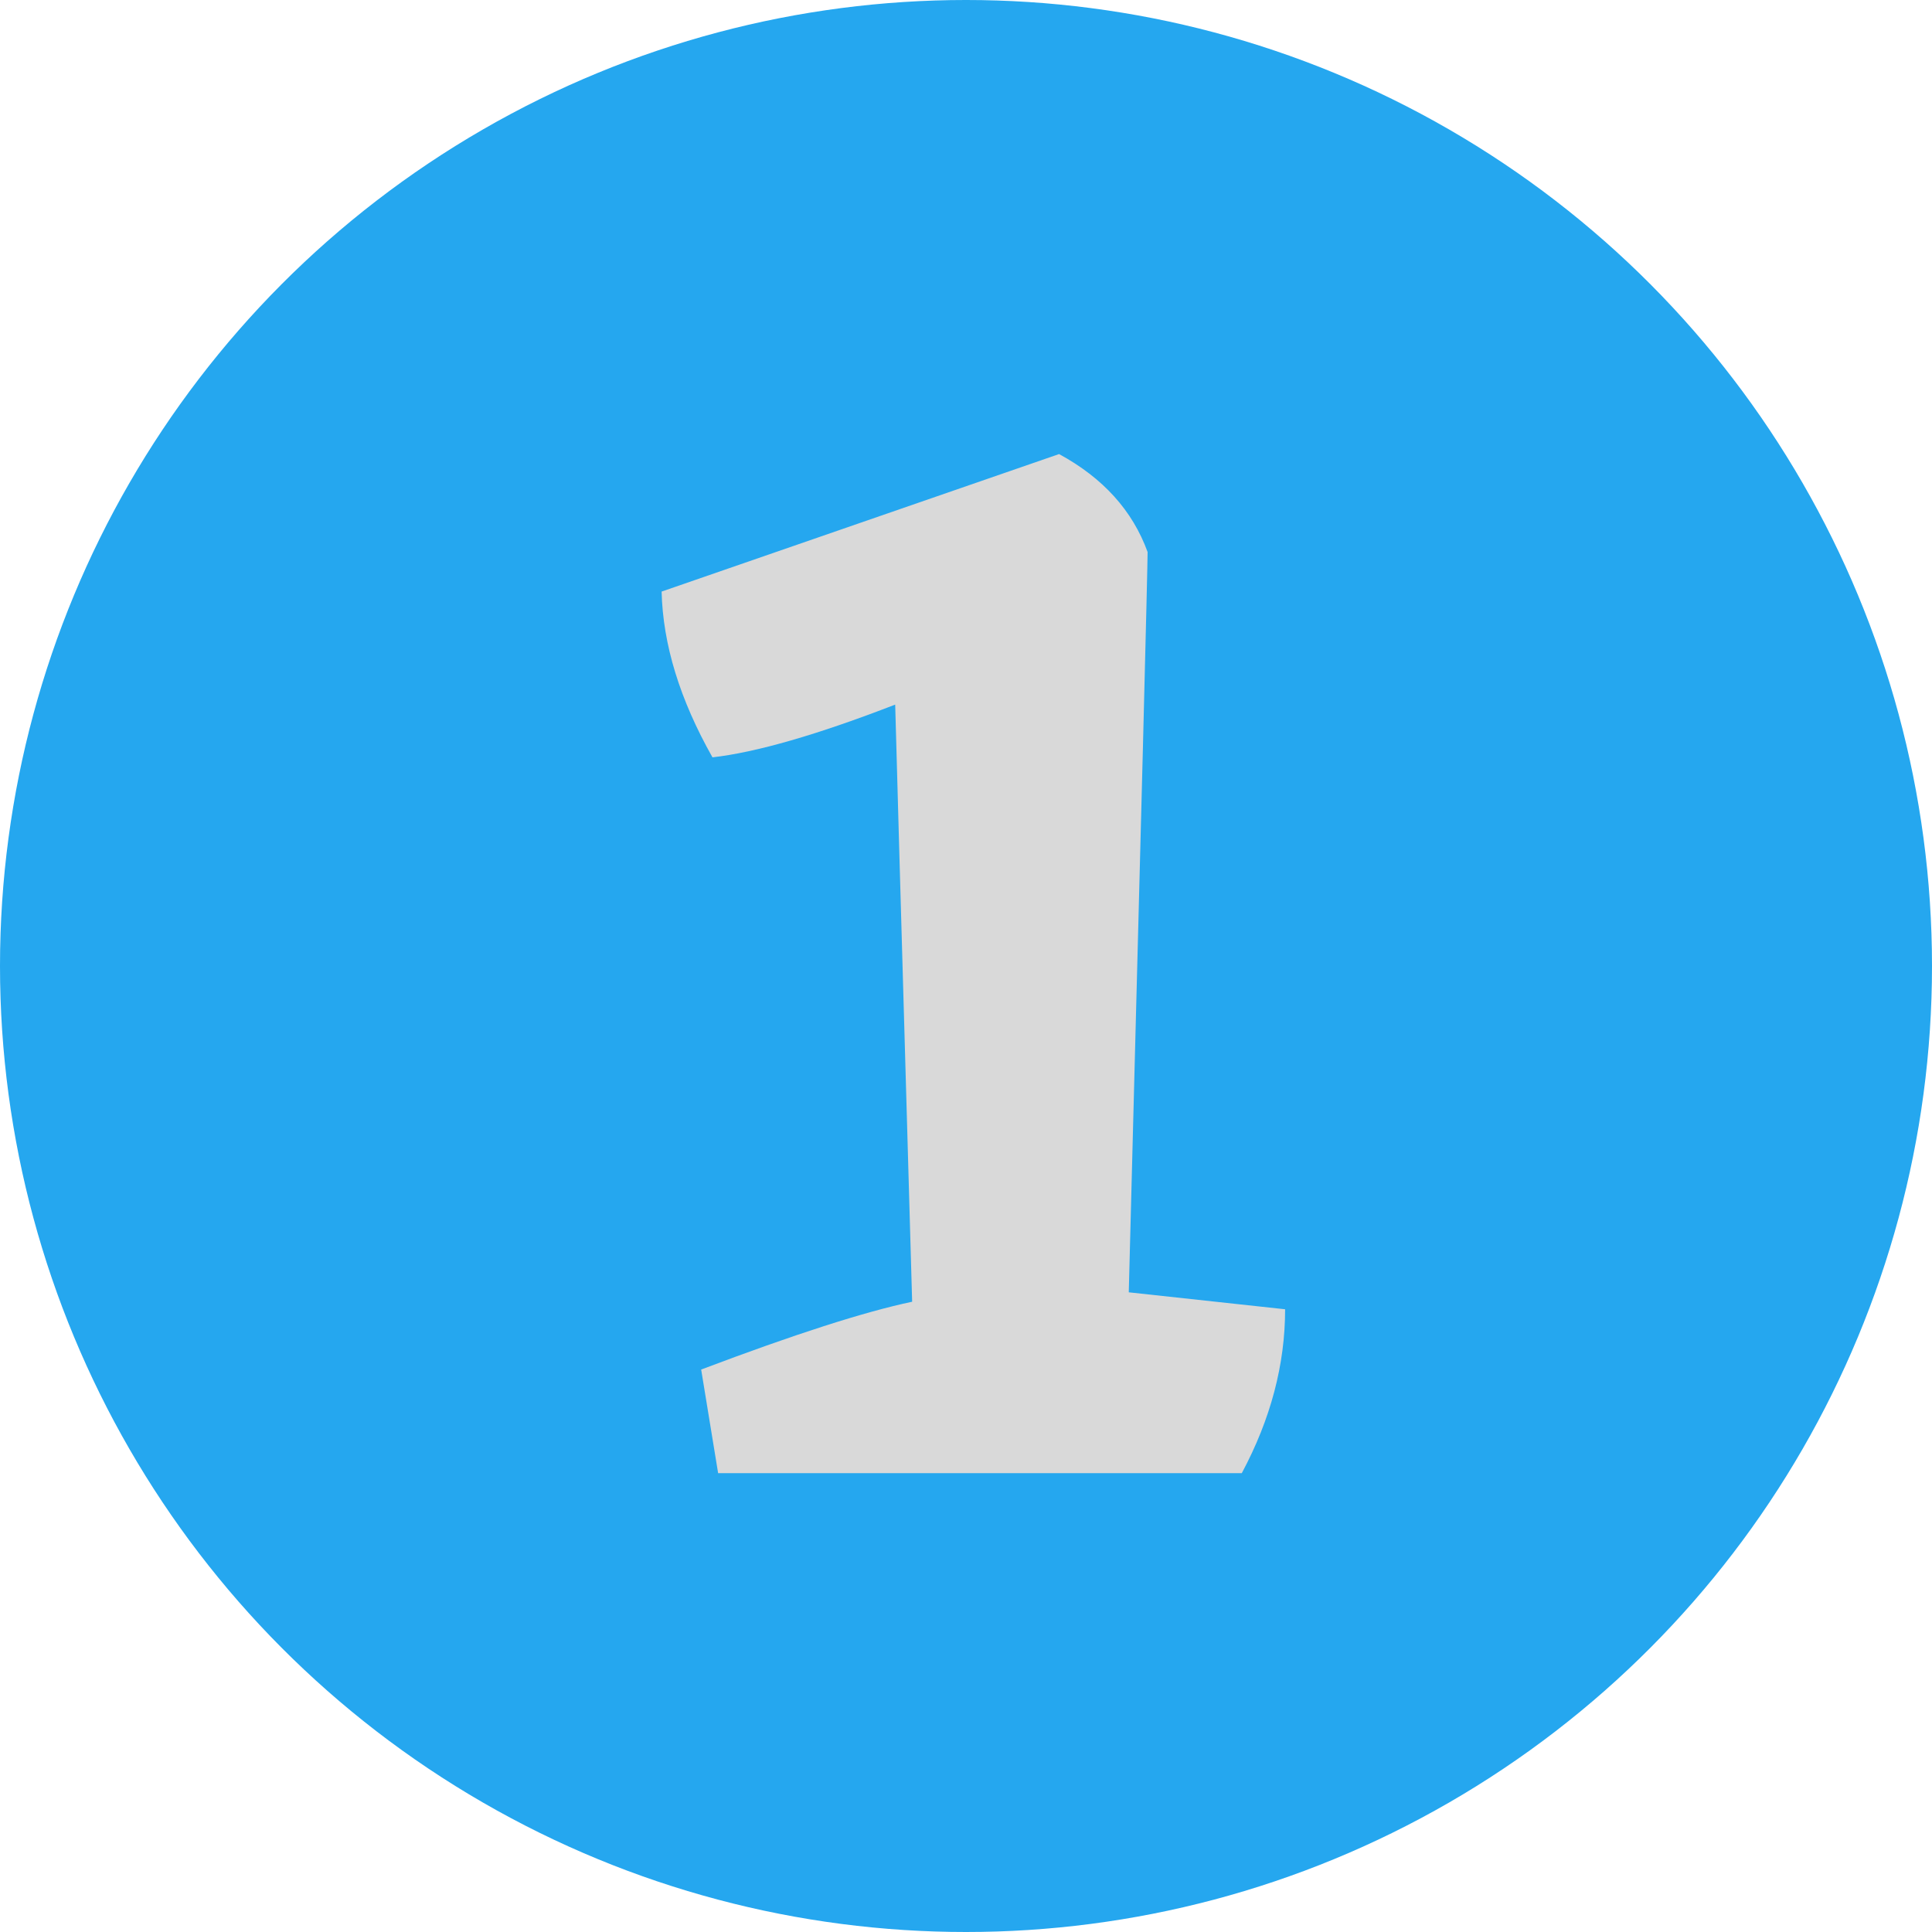 <svg width="80" height="80" viewBox="0 0 80 80" fill="none" xmlns="http://www.w3.org/2000/svg">
<circle cx="40" cy="40" r="40" fill="#25A7EF"/>
<path d="M47.52 22.858C47.52 23.482 47.26 33.7 46.74 53.512L53.214 54.214C53.214 56.502 52.616 58.764 51.42 61H29.736L29.034 56.71C32.882 55.254 35.794 54.318 37.77 53.902C37.302 37.574 37.068 29.332 37.068 29.176C33.844 30.424 31.322 31.152 29.502 31.36C28.15 28.968 27.448 26.68 27.396 24.496L43.854 18.802C45.674 19.79 46.896 21.142 47.52 22.858Z" fill="#D9D9D9"/>
</svg>
